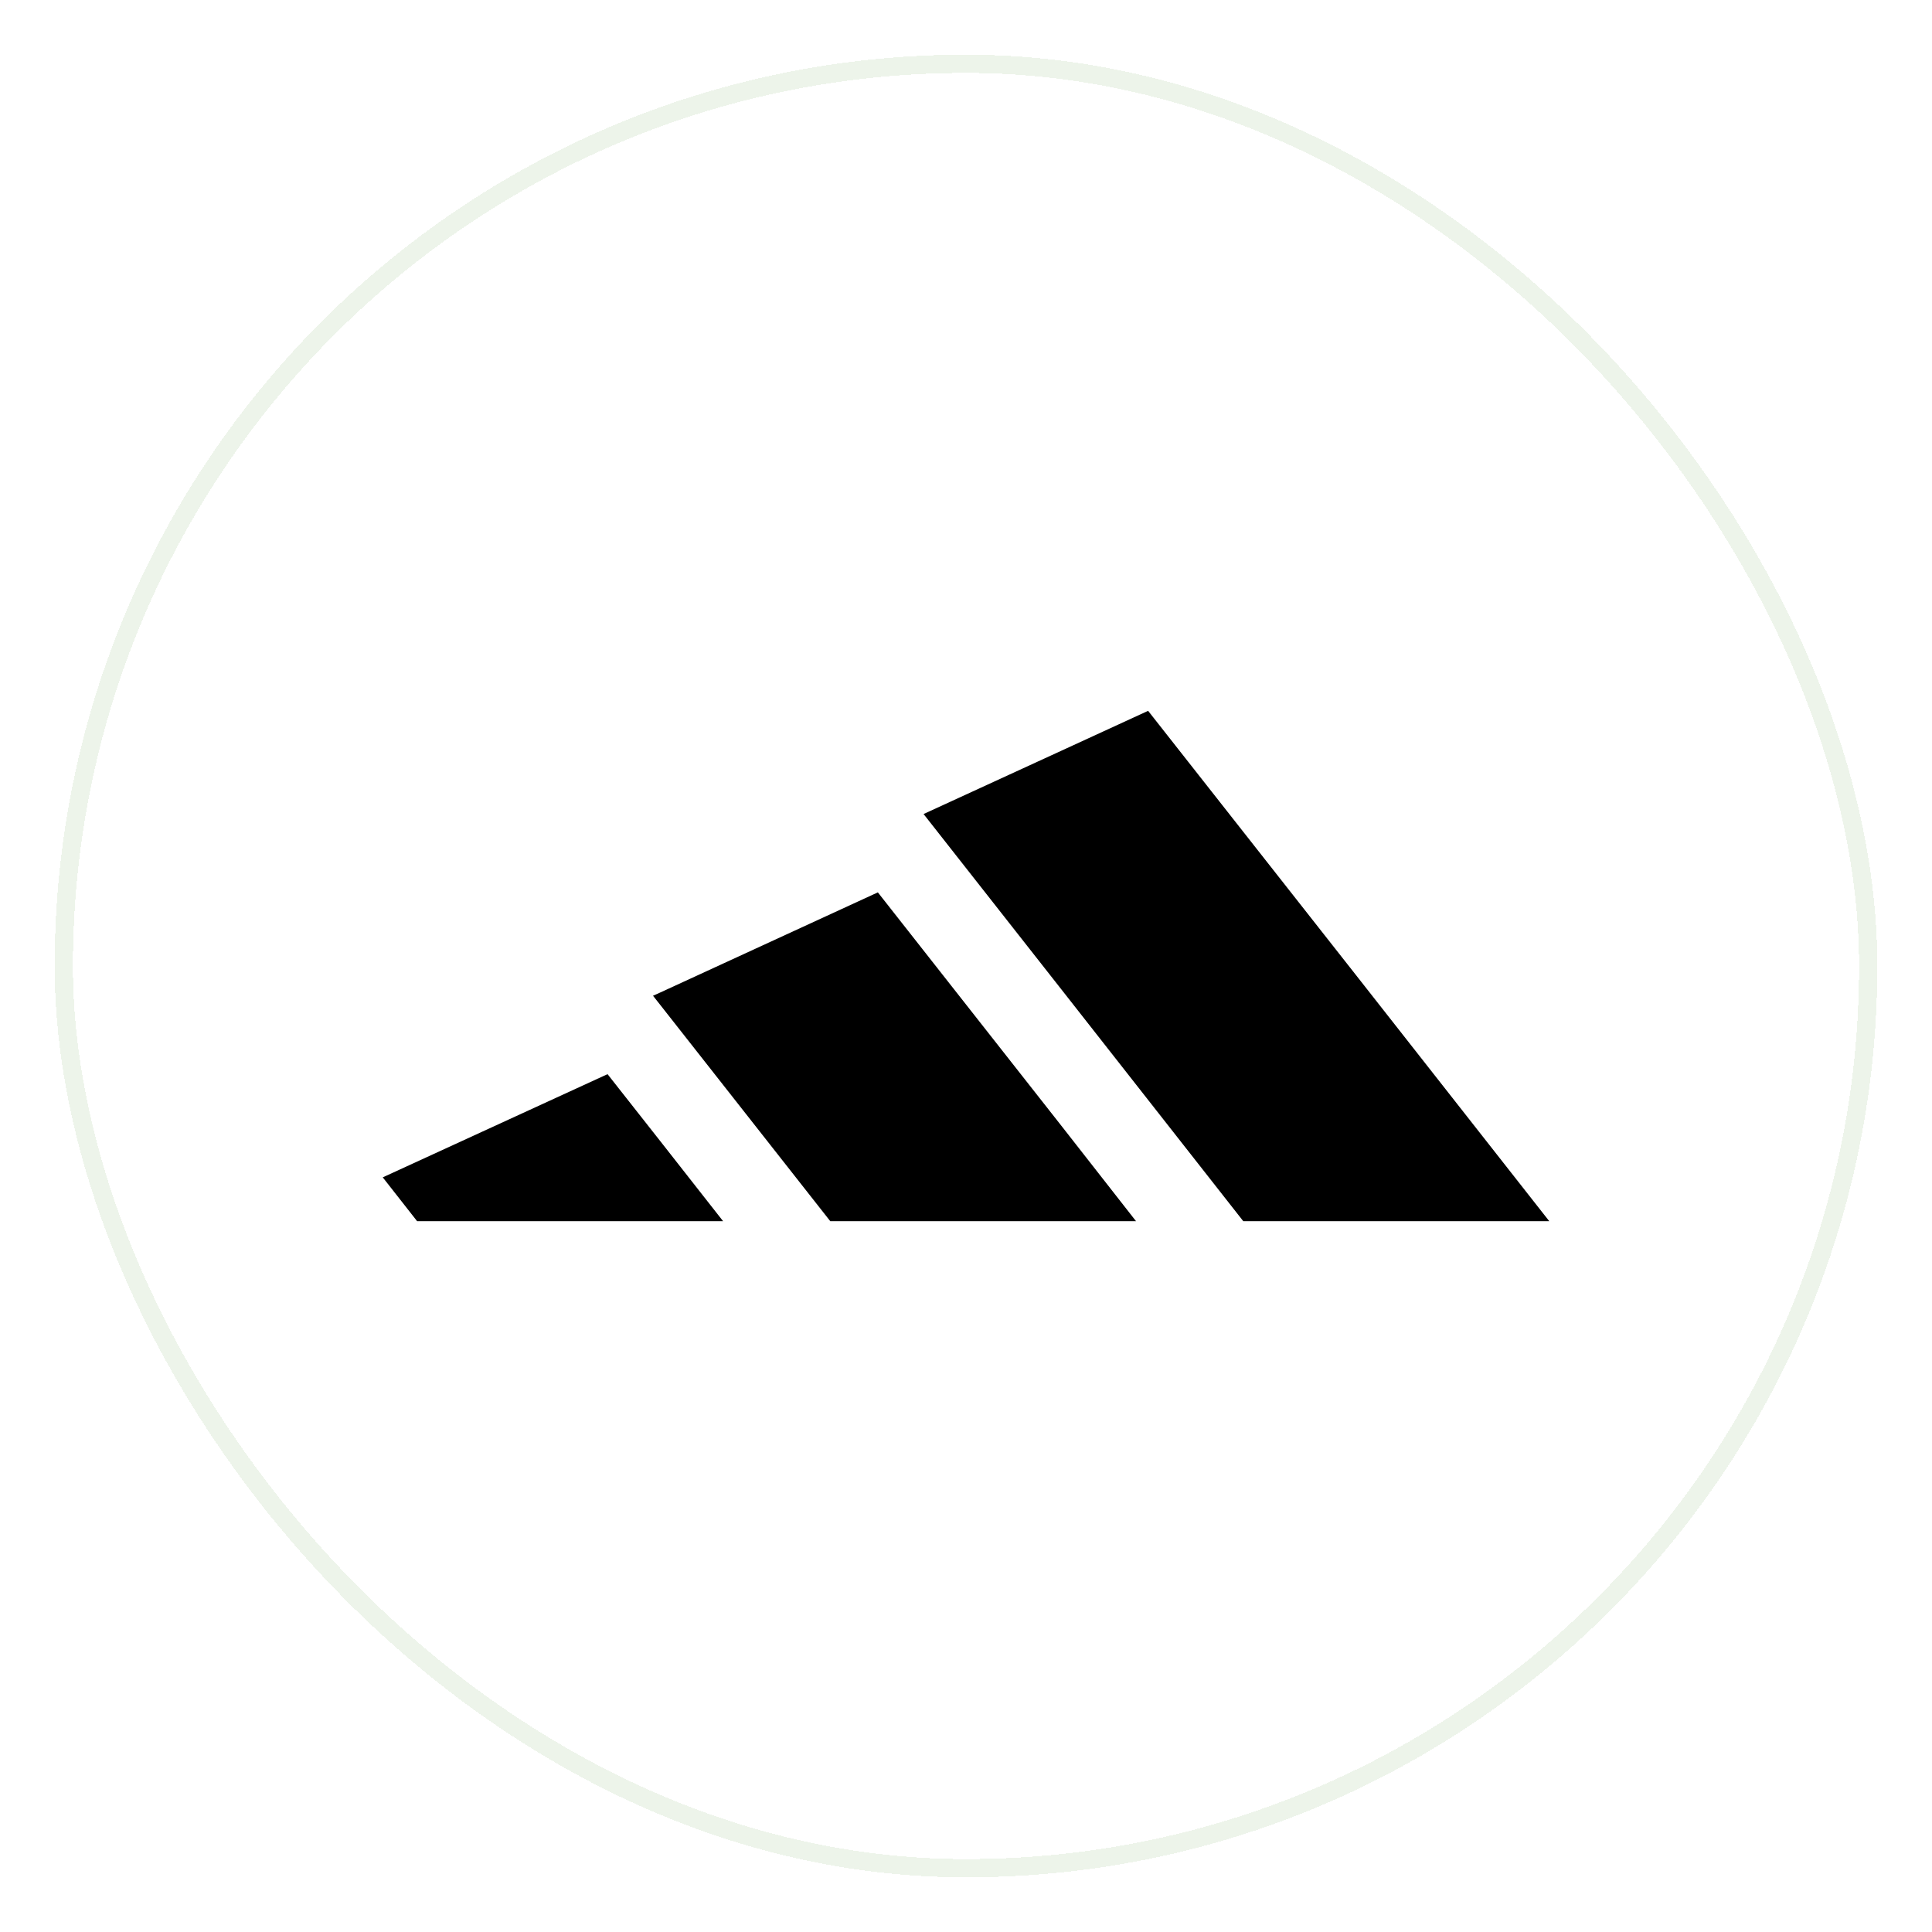<svg width="106" height="106" viewBox="0 0 106 106" fill="none" xmlns="http://www.w3.org/2000/svg">
<g filter="url(#filter0_d_23_312)">
<rect x="3" y="2" width="100" height="100" rx="50" fill="white" shape-rendering="crispEdges"/>
<rect x="3.5" y="2.5" width="99" height="99" rx="49.5" stroke="#EDF4EA" shape-rendering="crispEdges"/>
<path d="M74.548 52.691L85 66H68.212L58.232 53.283L50.672 43.662L58.232 40.189L62.992 38L74.548 52.691Z" fill="black"/>
<path d="M58.232 60.765L62.328 66H45.552L36.236 54.149L35.828 53.632L36.236 53.449L48.164 47.96L58.232 60.765Z" fill="black"/>
<path d="M36.236 61.621L39.672 66H22.884L21 63.596L33.333 57.934L36.236 61.621Z" fill="black"/>
</g>
<defs>
<filter id="filter0_d_23_312" x="0" y="0" width="106" height="106" filterUnits="userSpaceOnUse" color-interpolation-filters="sRGB">
<feFlood flood-opacity="0" result="BackgroundImageFix"/>
<feColorMatrix in="SourceAlpha" type="matrix" values="0 0 0 0 0 0 0 0 0 0 0 0 0 0 0 0 0 0 127 0" result="hardAlpha"/>
<feMorphology radius="1" operator="dilate" in="SourceAlpha" result="effect1_dropShadow_23_312"/>
<feOffset dy="1"/>
<feGaussianBlur stdDeviation="1"/>
<feComposite in2="hardAlpha" operator="out"/>
<feColorMatrix type="matrix" values="0 0 0 0 0 0 0 0 0 0 0 0 0 0 0 0 0 0 0.25 0"/>
<feBlend mode="normal" in2="BackgroundImageFix" result="effect1_dropShadow_23_312"/>
<feBlend mode="normal" in="SourceGraphic" in2="effect1_dropShadow_23_312" result="shape"/>
</filter>
</defs>
</svg>
